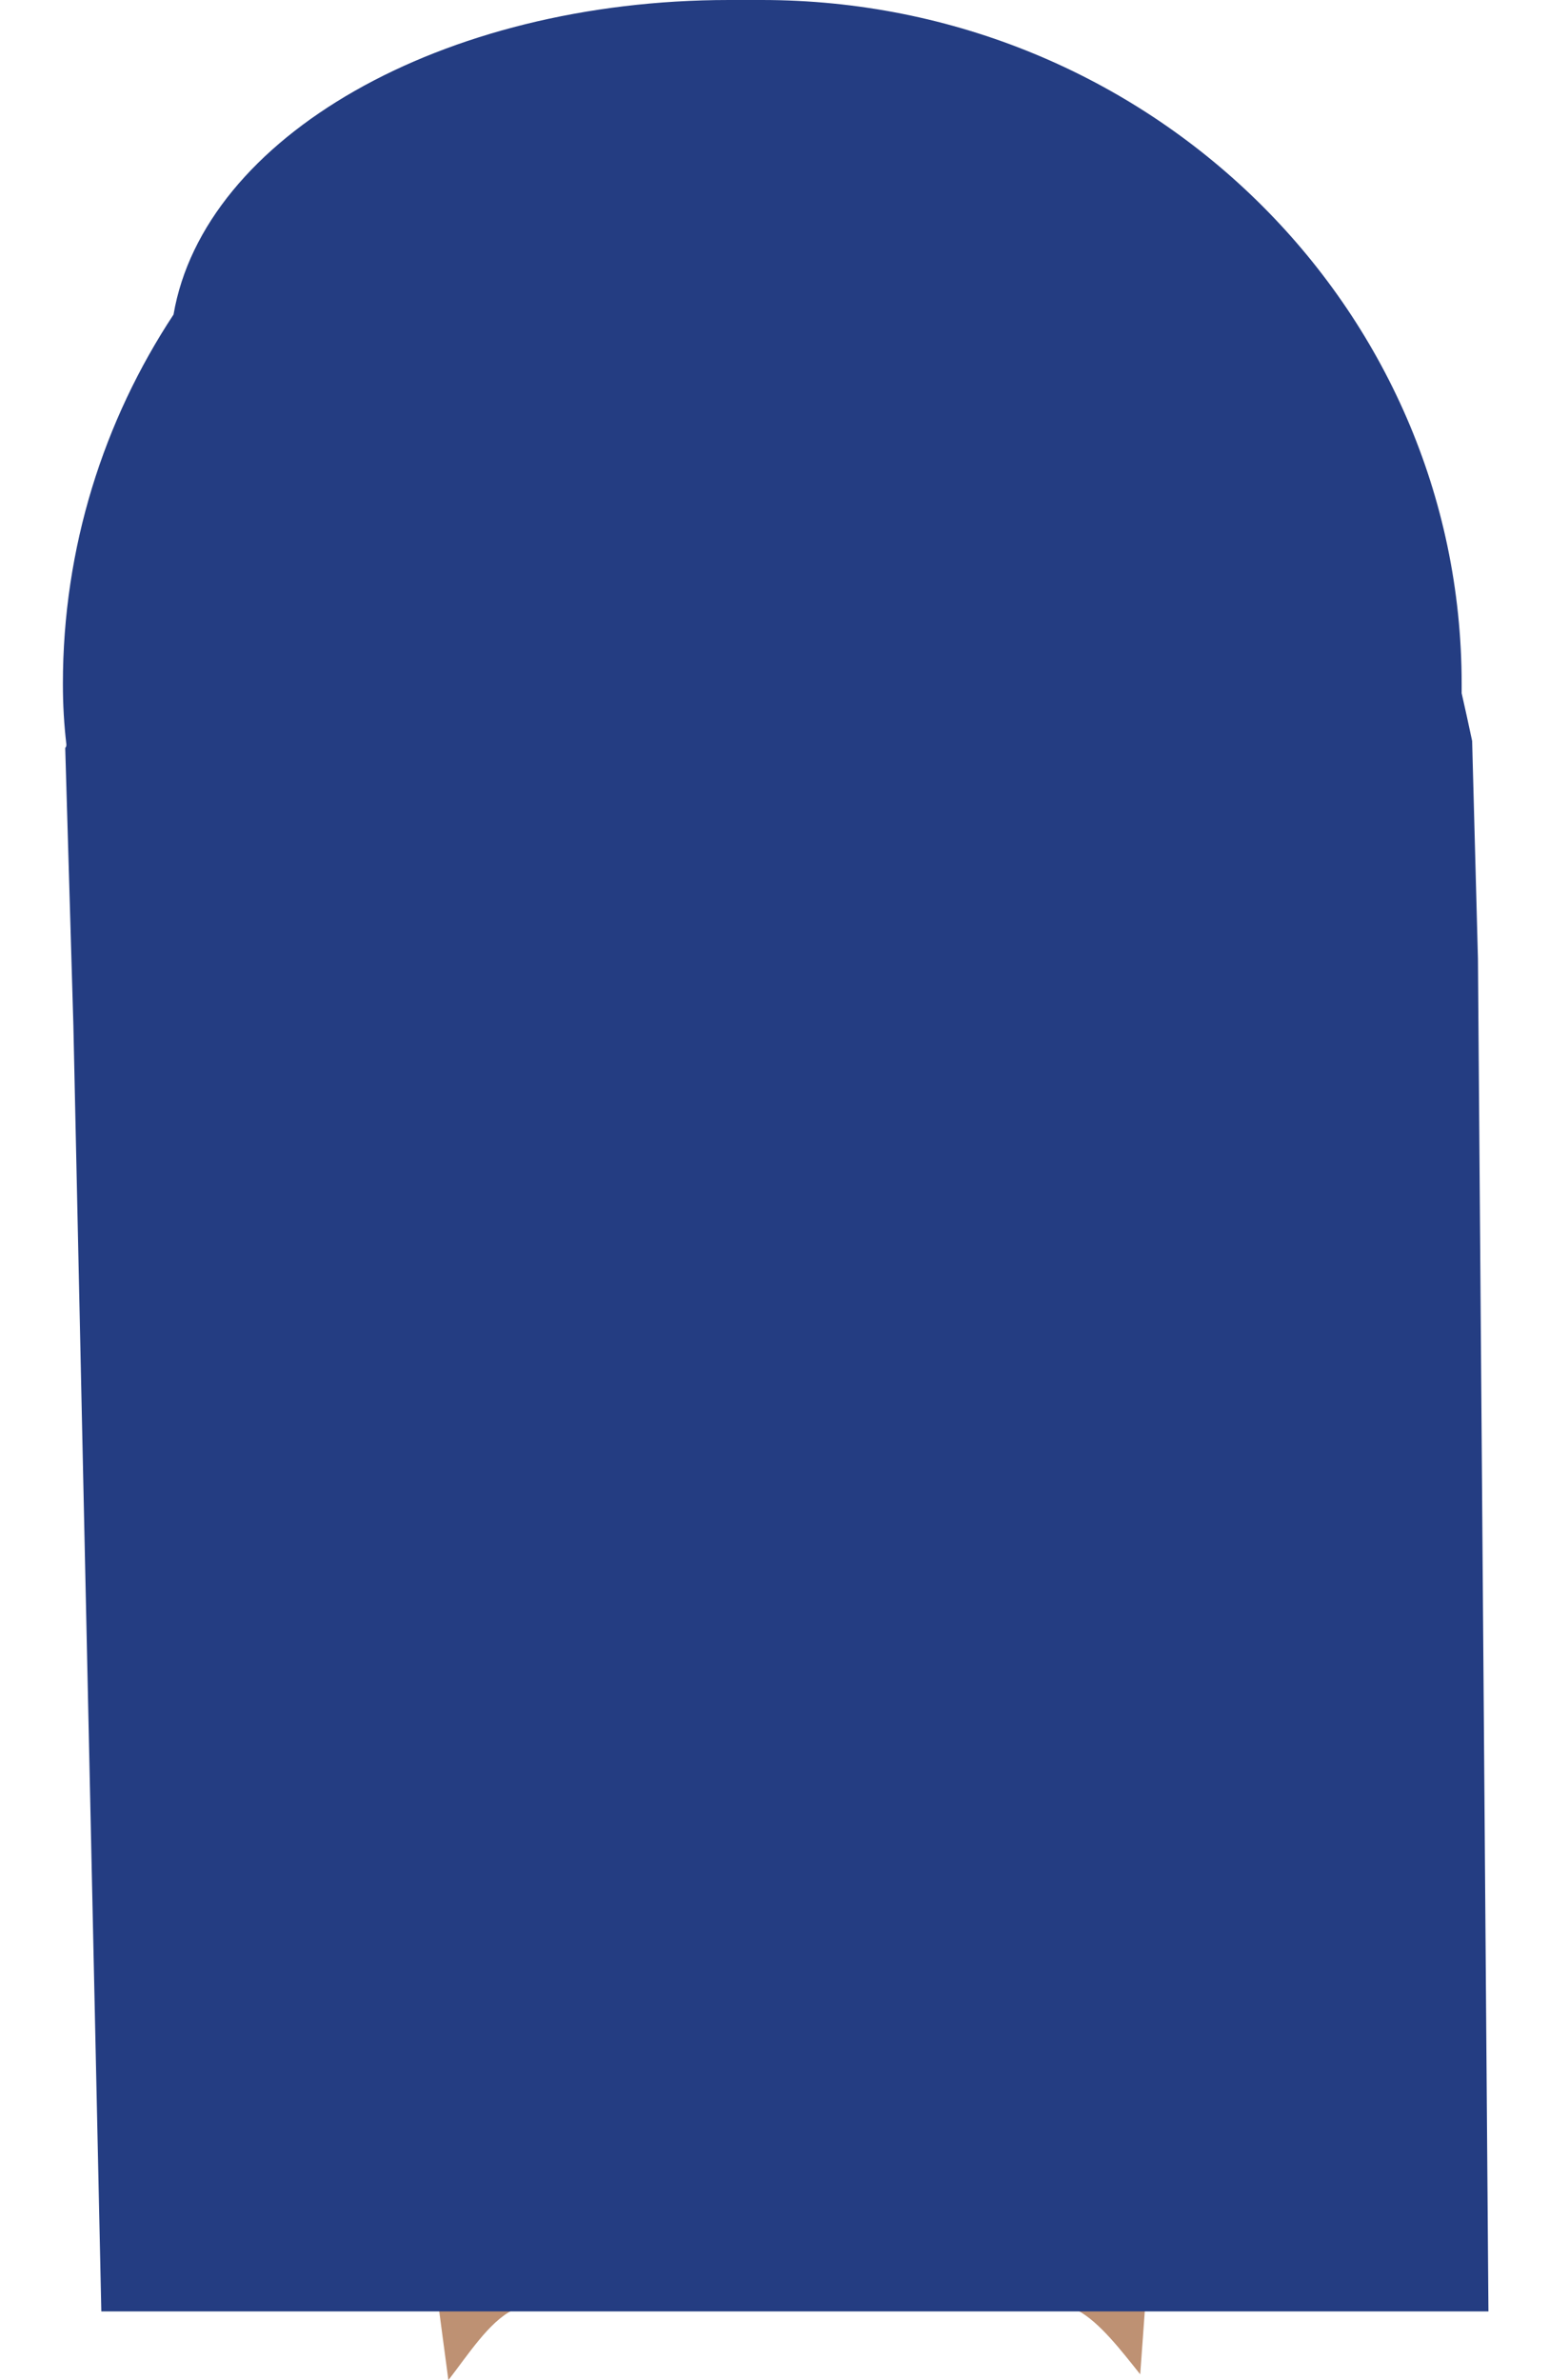 <?xml version="1.0" encoding="utf-8"?>
<!-- Generator: Adobe Illustrator 19.1.0, SVG Export Plug-In . SVG Version: 6.00 Build 0)  -->
<!DOCTYPE svg PUBLIC "-//W3C//DTD SVG 1.1//EN" "http://www.w3.org/Graphics/SVG/1.1/DTD/svg11.dtd">
<svg version="1.1" id="Layer_1" xmlns="http://www.w3.org/2000/svg" xmlns:xlink="http://www.w3.org/1999/xlink" x="0px" y="0px"
	 viewBox="0 0 133 204.3" style="enable-background:new 0 0 133 204.3;" xml:space="preserve">
<style type="text/css">
	.st0{fill:#A77E67;}
	.st1{fill:#D19F7D;}
	.st2{fill:#ED1C24;}
	.st3{fill:#39B54A;}
	.st4{fill:#F1F2F2;}
	.st5{fill:#FFFFFF;}
	.st6{fill:#E2AE83;}
	.st7{fill:#383838;}
	.st8{fill:#F3BA91;}
	.st9{fill:#BE9271;}
	.st10{fill:#21409A;}
	.st11{fill:#BE9173;}
	.st12{fill:#243D82;}
	.st13{fill:#99247D;}
	.st14{fill:#FFFFFF;stroke:#99247D;stroke-width:1.112;stroke-miterlimit:10;}
	.st15{fill:#2D8A42;}
	.st16{fill:#CCCCCC;}
	.st17{fill:#C42128;}
</style>
<path class="st11" d="M97.9,203.8l0.4-5.5h-5.8C94.4,199.3,96.3,201.8,97.9,203.8z"/>
<path class="st11" d="M38.5,204.3c1.7-2.2,3.5-5,5.5-6h-6.3L38.5,204.3z"/>
<path class="st12" d="M126.4,63.6c-0.3-1.4-0.6-2.8-0.9-4.1c0-0.3,0-0.5,0-0.8C125.5,26.3,98.6,0,65.4,0c-0.4,0-0.7,0-1.1,0
	c-0.6,0-1.1,0-1.7,0h0C37.9,0,17.5,11.8,14.9,27c-6,9.1-9.5,20-9.5,31.7c0,1.8,0.1,3.5,0.3,5.2c0,0.1,0,0.2-0.1,0.3L6.3,88
	l2.4,110.4h28.9H44h48.5h5.8h29.5l-0.9-116.1L126.4,63.6z"/>
</svg>
